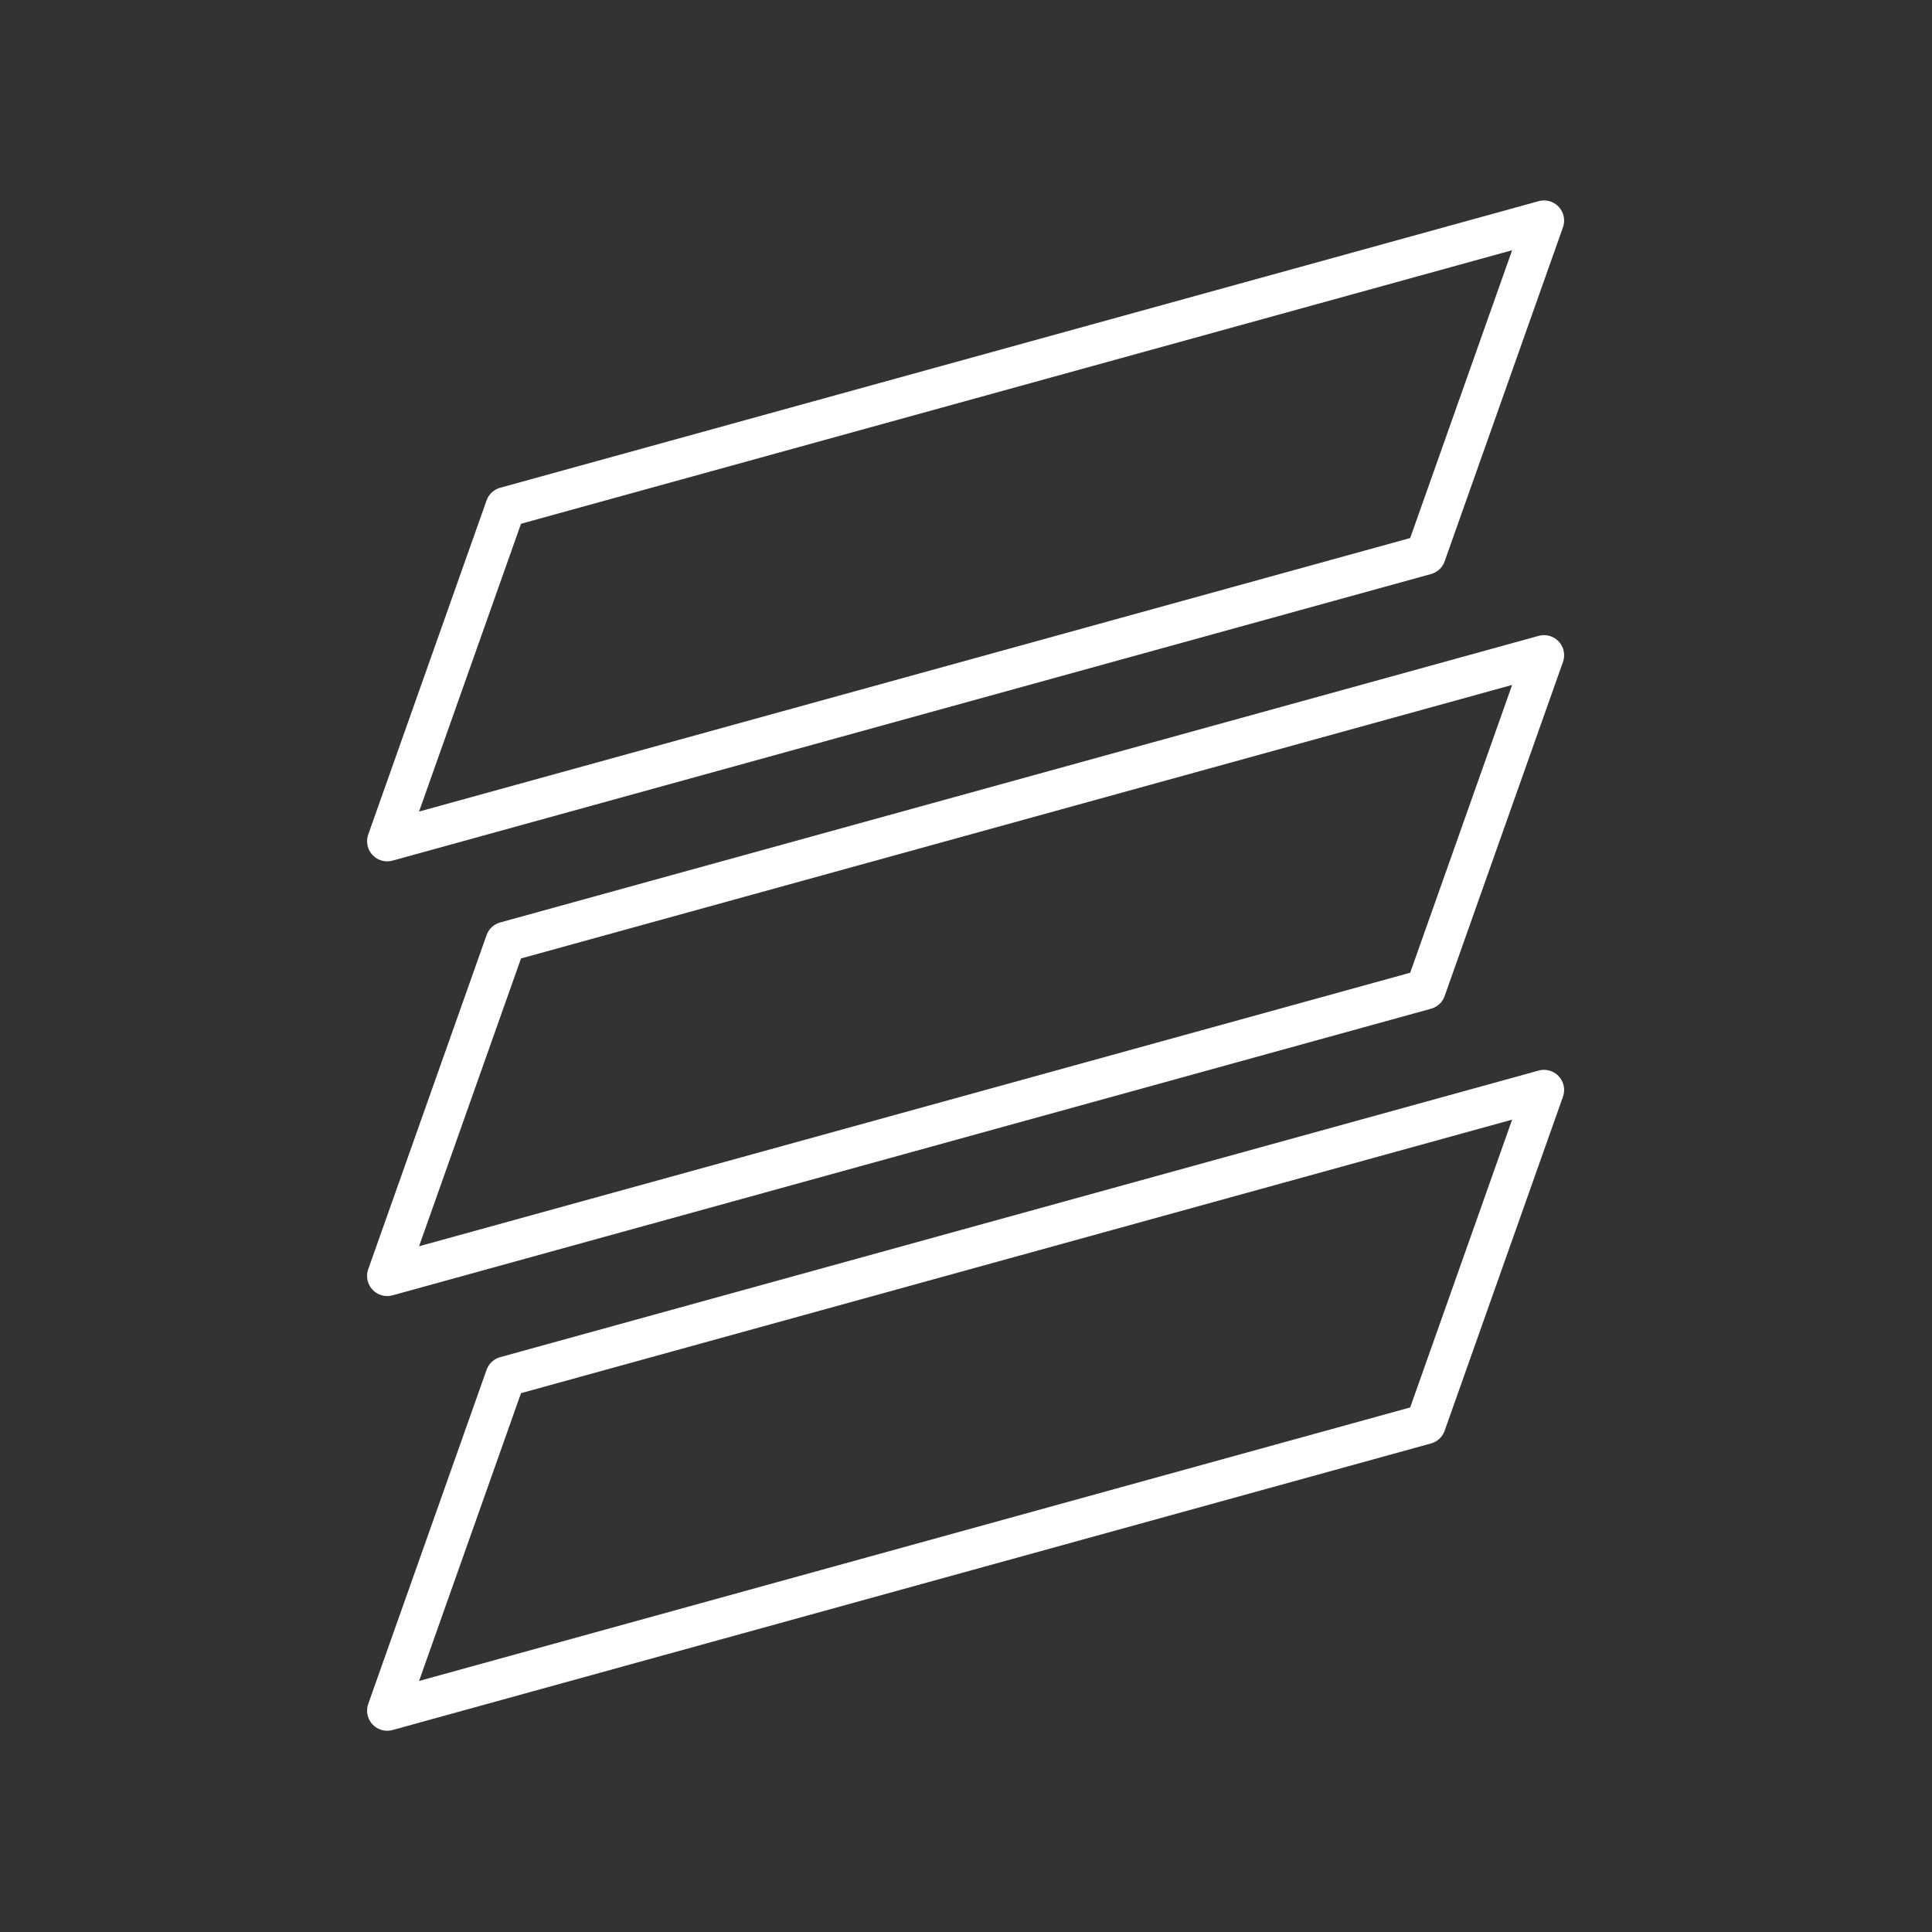 <svg version="1.1" viewBox="0 0 48 48" xmlns="http://www.w3.org/2000/svg"><rect x="0" y="0" width="48" height="48" fill="#333333" stroke="none"/><g fill="none" stroke="#fff" stroke-linecap="round" stroke-linejoin="round"><path d="m9.62 20.9 2.94-8.3 25.8-7.12-2.94 8.3z"/><path d="m9.62 31.7 2.94-8.3 25.8-7.12-2.94 8.3z"/><path d="m9.62 42.5 2.94-8.3 25.8-7.12-2.94 8.3z"/></g></svg>
